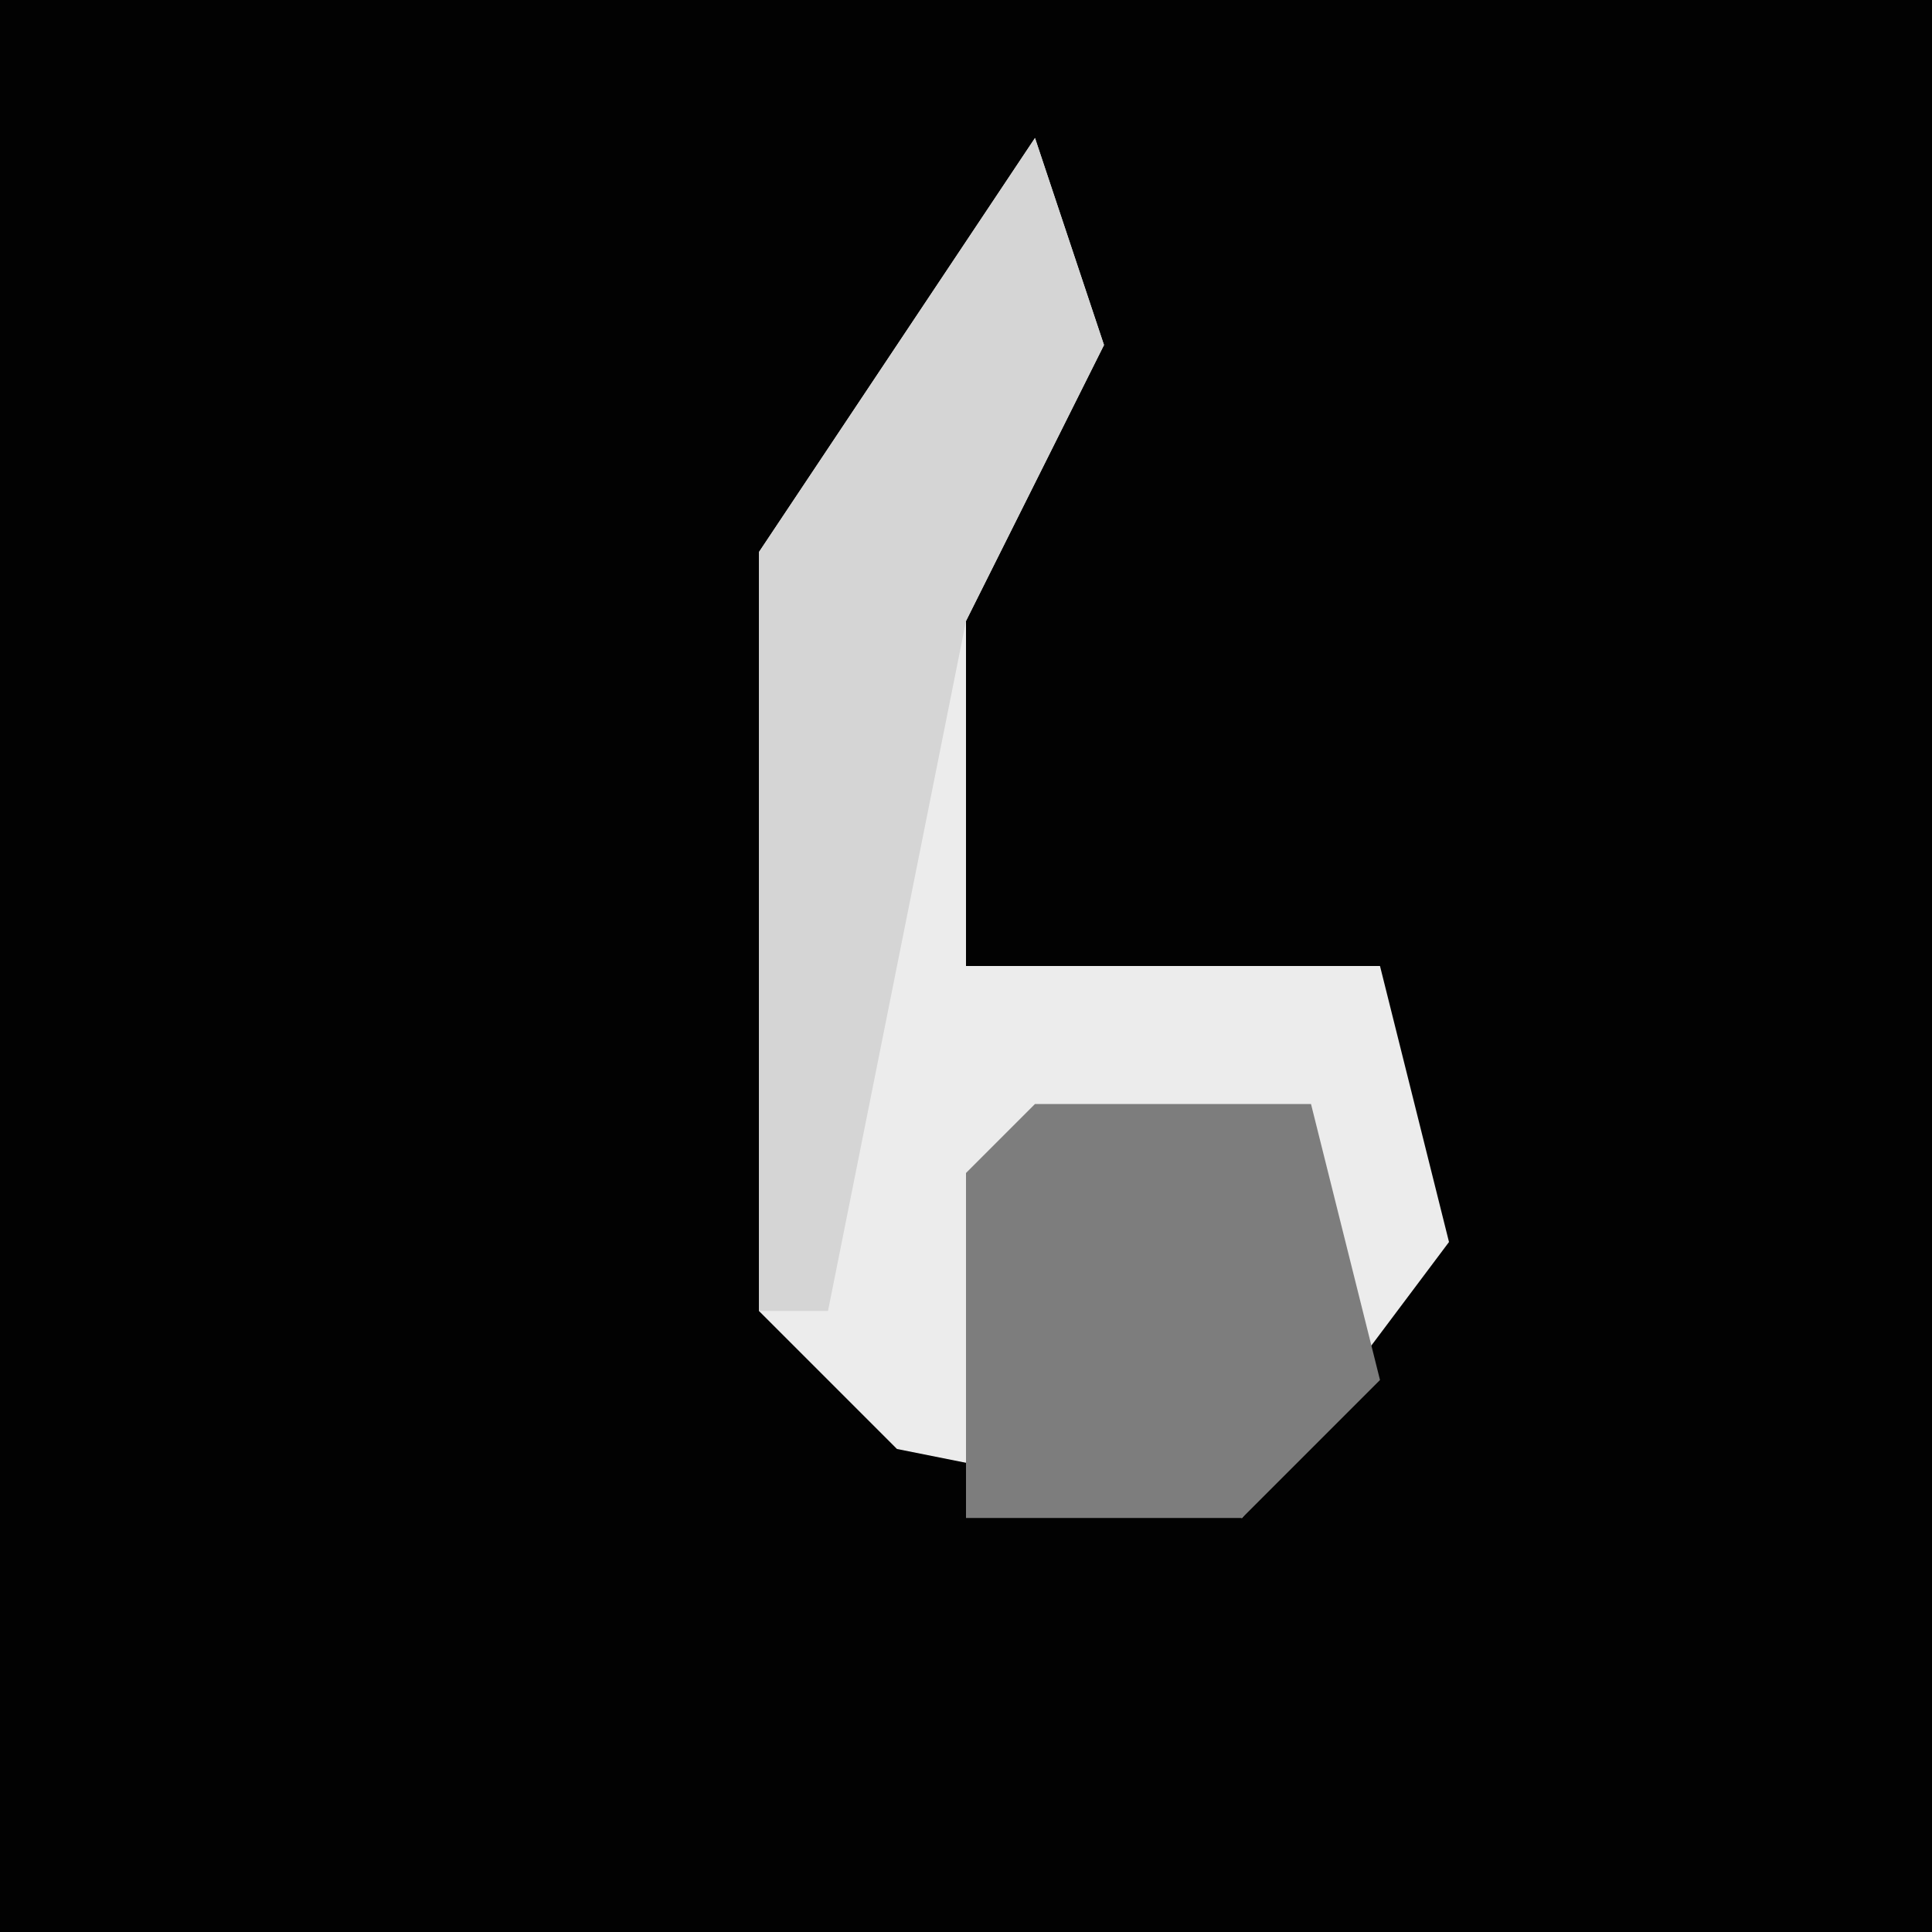 <?xml version="1.0" encoding="UTF-8"?>
<svg version="1.1" xmlns="http://www.w3.org/2000/svg" width="28" height="28">
<path d="M0,0 L28,0 L28,28 L0,28 Z " fill="#020202" transform="translate(0,0)"/>
<path d="M0,0 L1,3 L-1,7 L-1,12 L5,12 L6,16 L3,20 L-2,19 L-4,17 L-4,6 Z " fill="#ECECEC" transform="translate(15,2)"/>
<path d="M0,0 L1,3 L-1,7 L-3,17 L-4,17 L-4,6 Z " fill="#D5D5D5" transform="translate(15,2)"/>
<path d="M0,0 L4,0 L5,4 L3,6 L-1,6 L-1,1 Z " fill="#7D7D7D" transform="translate(15,16)"/>
</svg>
